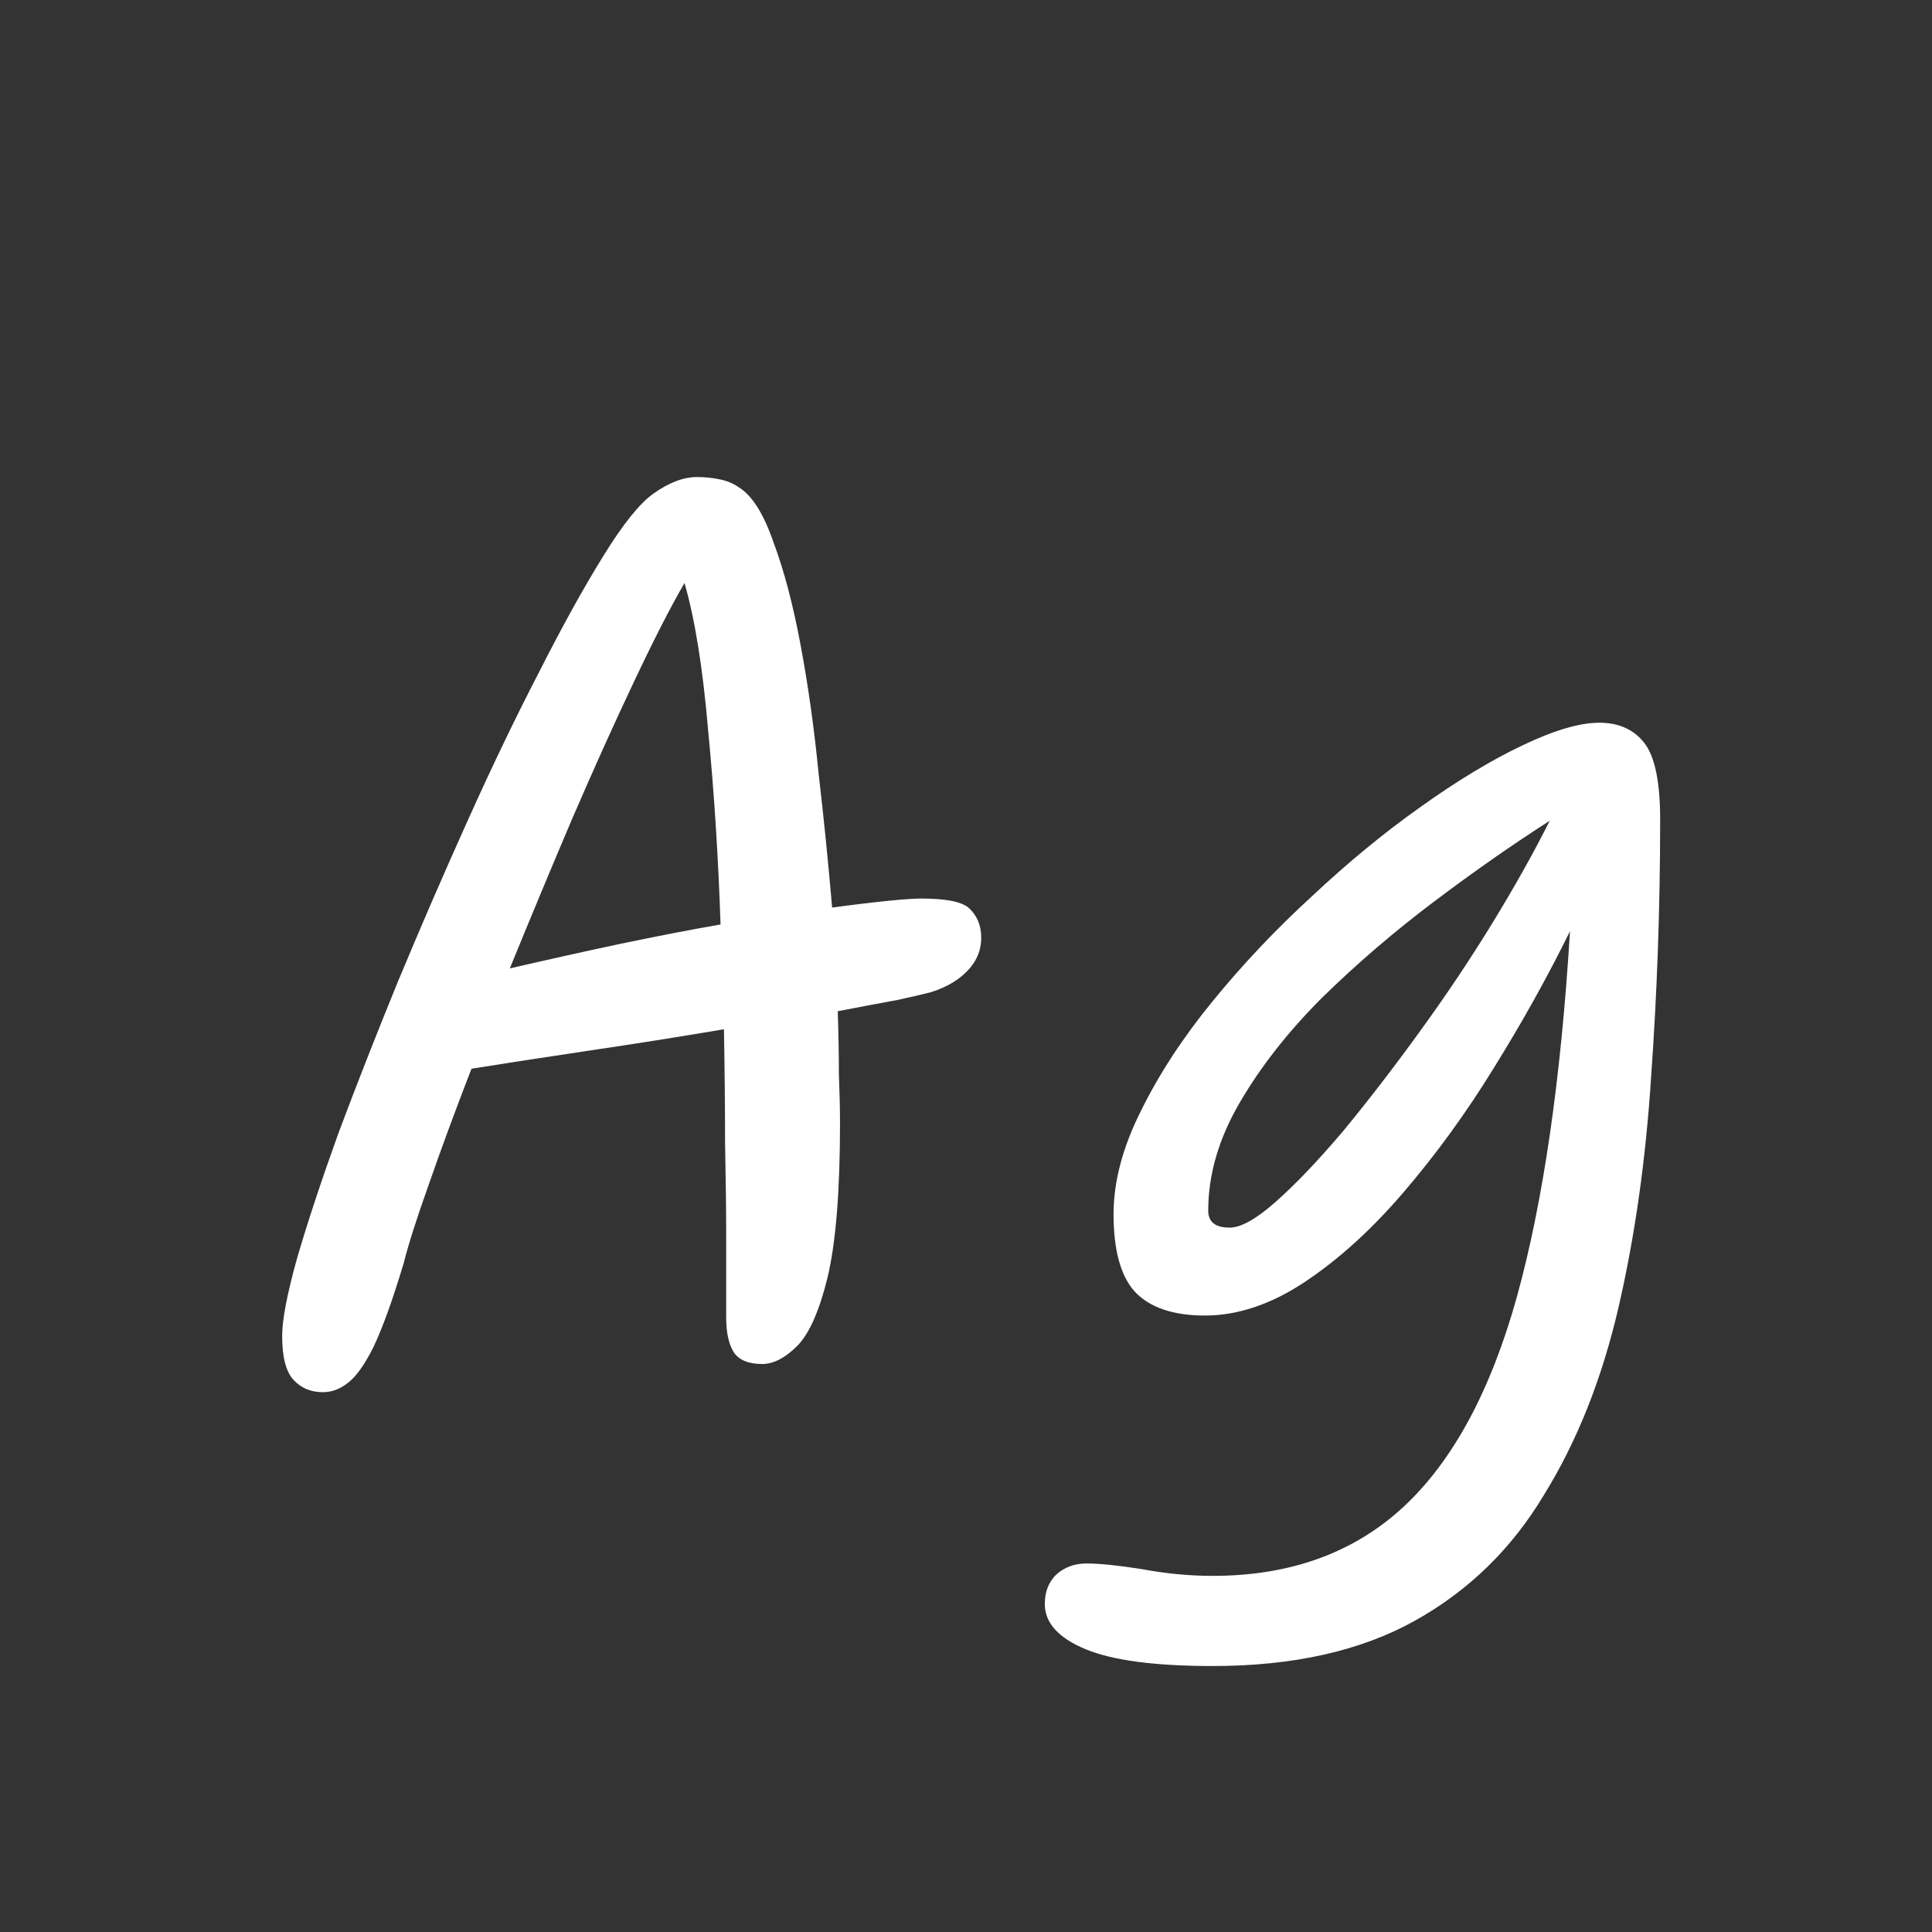 <svg width="24" height="24" viewBox="0 0 24 24" fill="none" xmlns="http://www.w3.org/2000/svg">
<rect x="0" y="0" width="24" height="24" fill="#333333" stroke="none"/>
<path d="M4.009 17.294C3.859 17.294 3.738 17.242 3.645 17.14C3.551 17.037 3.505 16.855 3.505 16.594C3.505 16.398 3.565 16.081 3.687 15.642C3.817 15.194 3.99 14.671 4.205 14.074C4.429 13.476 4.676 12.847 4.947 12.184C5.227 11.512 5.516 10.845 5.815 10.182C6.113 9.519 6.407 8.908 6.697 8.348C6.986 7.778 7.252 7.298 7.495 6.906C7.737 6.514 7.943 6.257 8.111 6.136C8.307 5.996 8.489 5.926 8.657 5.926C8.75 5.926 8.843 5.935 8.937 5.954C9.03 5.972 9.109 6.005 9.175 6.052C9.343 6.154 9.487 6.383 9.609 6.738C9.739 7.083 9.851 7.508 9.945 8.012C10.038 8.506 10.113 9.038 10.169 9.608C10.234 10.168 10.29 10.723 10.337 11.274C10.617 11.236 10.85 11.209 11.037 11.19C11.223 11.171 11.359 11.162 11.443 11.162C11.76 11.162 11.961 11.204 12.045 11.288C12.129 11.372 12.175 11.47 12.185 11.582C12.203 11.75 12.157 11.899 12.045 12.03C11.933 12.161 11.774 12.258 11.569 12.324C11.503 12.342 11.363 12.375 11.149 12.422C10.943 12.459 10.696 12.506 10.407 12.562C10.416 12.842 10.421 13.103 10.421 13.346C10.43 13.579 10.435 13.78 10.435 13.948C10.435 14.797 10.383 15.437 10.281 15.866C10.178 16.286 10.052 16.57 9.903 16.72C9.753 16.869 9.609 16.944 9.469 16.944C9.301 16.944 9.184 16.897 9.119 16.804C9.053 16.701 9.021 16.556 9.021 16.37V15.376C9.021 15.03 9.016 14.639 9.007 14.2C9.007 13.752 9.002 13.28 8.993 12.786C8.442 12.879 7.882 12.968 7.313 13.052C6.753 13.136 6.267 13.21 5.857 13.276C5.651 13.808 5.474 14.289 5.325 14.718C5.175 15.138 5.073 15.46 5.017 15.684C4.877 16.151 4.751 16.5 4.639 16.734C4.527 16.958 4.419 17.107 4.317 17.182C4.223 17.256 4.121 17.294 4.009 17.294ZM6.333 12.03C6.818 11.918 7.28 11.815 7.719 11.722C8.167 11.629 8.577 11.549 8.951 11.484C8.923 10.644 8.871 9.841 8.797 9.076C8.731 8.301 8.633 7.69 8.503 7.242C8.325 7.55 8.115 7.96 7.873 8.474C7.63 8.987 7.373 9.556 7.103 10.182C6.841 10.798 6.585 11.414 6.333 12.03ZM15.065 20.696C14.346 20.696 13.819 20.626 13.483 20.486C13.147 20.346 12.979 20.159 12.979 19.926C12.979 19.776 13.025 19.655 13.119 19.562C13.222 19.468 13.348 19.422 13.497 19.422C13.655 19.422 13.884 19.445 14.183 19.492C14.482 19.548 14.775 19.576 15.065 19.576C16.026 19.576 16.815 19.291 17.431 18.722C18.047 18.152 18.518 17.28 18.845 16.104C19.172 14.918 19.391 13.406 19.503 11.568C19.223 12.137 18.905 12.707 18.551 13.276C18.206 13.836 17.832 14.349 17.431 14.816C17.039 15.273 16.633 15.642 16.213 15.922C15.793 16.202 15.377 16.342 14.967 16.342C14.575 16.342 14.286 16.244 14.099 16.048C13.921 15.852 13.833 15.53 13.833 15.082C13.833 14.681 13.945 14.256 14.169 13.808C14.393 13.351 14.691 12.893 15.065 12.436C15.438 11.979 15.849 11.544 16.297 11.134C16.745 10.714 17.193 10.345 17.641 10.028C18.098 9.701 18.523 9.444 18.915 9.258C19.307 9.071 19.624 8.978 19.867 8.978C20.11 8.978 20.296 9.062 20.427 9.23C20.558 9.398 20.623 9.715 20.623 10.182C20.623 11.274 20.585 12.338 20.511 13.374C20.445 14.4 20.31 15.357 20.105 16.244C19.899 17.131 19.591 17.905 19.181 18.568C18.779 19.24 18.243 19.762 17.571 20.136C16.899 20.509 16.064 20.696 15.065 20.696ZM19.251 10.196C18.784 10.495 18.303 10.831 17.809 11.204C17.314 11.577 16.852 11.974 16.423 12.394C16.003 12.814 15.662 13.248 15.401 13.696C15.139 14.144 15.009 14.592 15.009 15.04C15.009 15.18 15.098 15.25 15.275 15.25C15.415 15.25 15.606 15.143 15.849 14.928C16.101 14.704 16.381 14.41 16.689 14.046C16.997 13.672 17.309 13.267 17.627 12.828C17.953 12.38 18.257 11.927 18.537 11.47C18.817 11.012 19.055 10.588 19.251 10.196Z" fill="white"/>
</svg>
